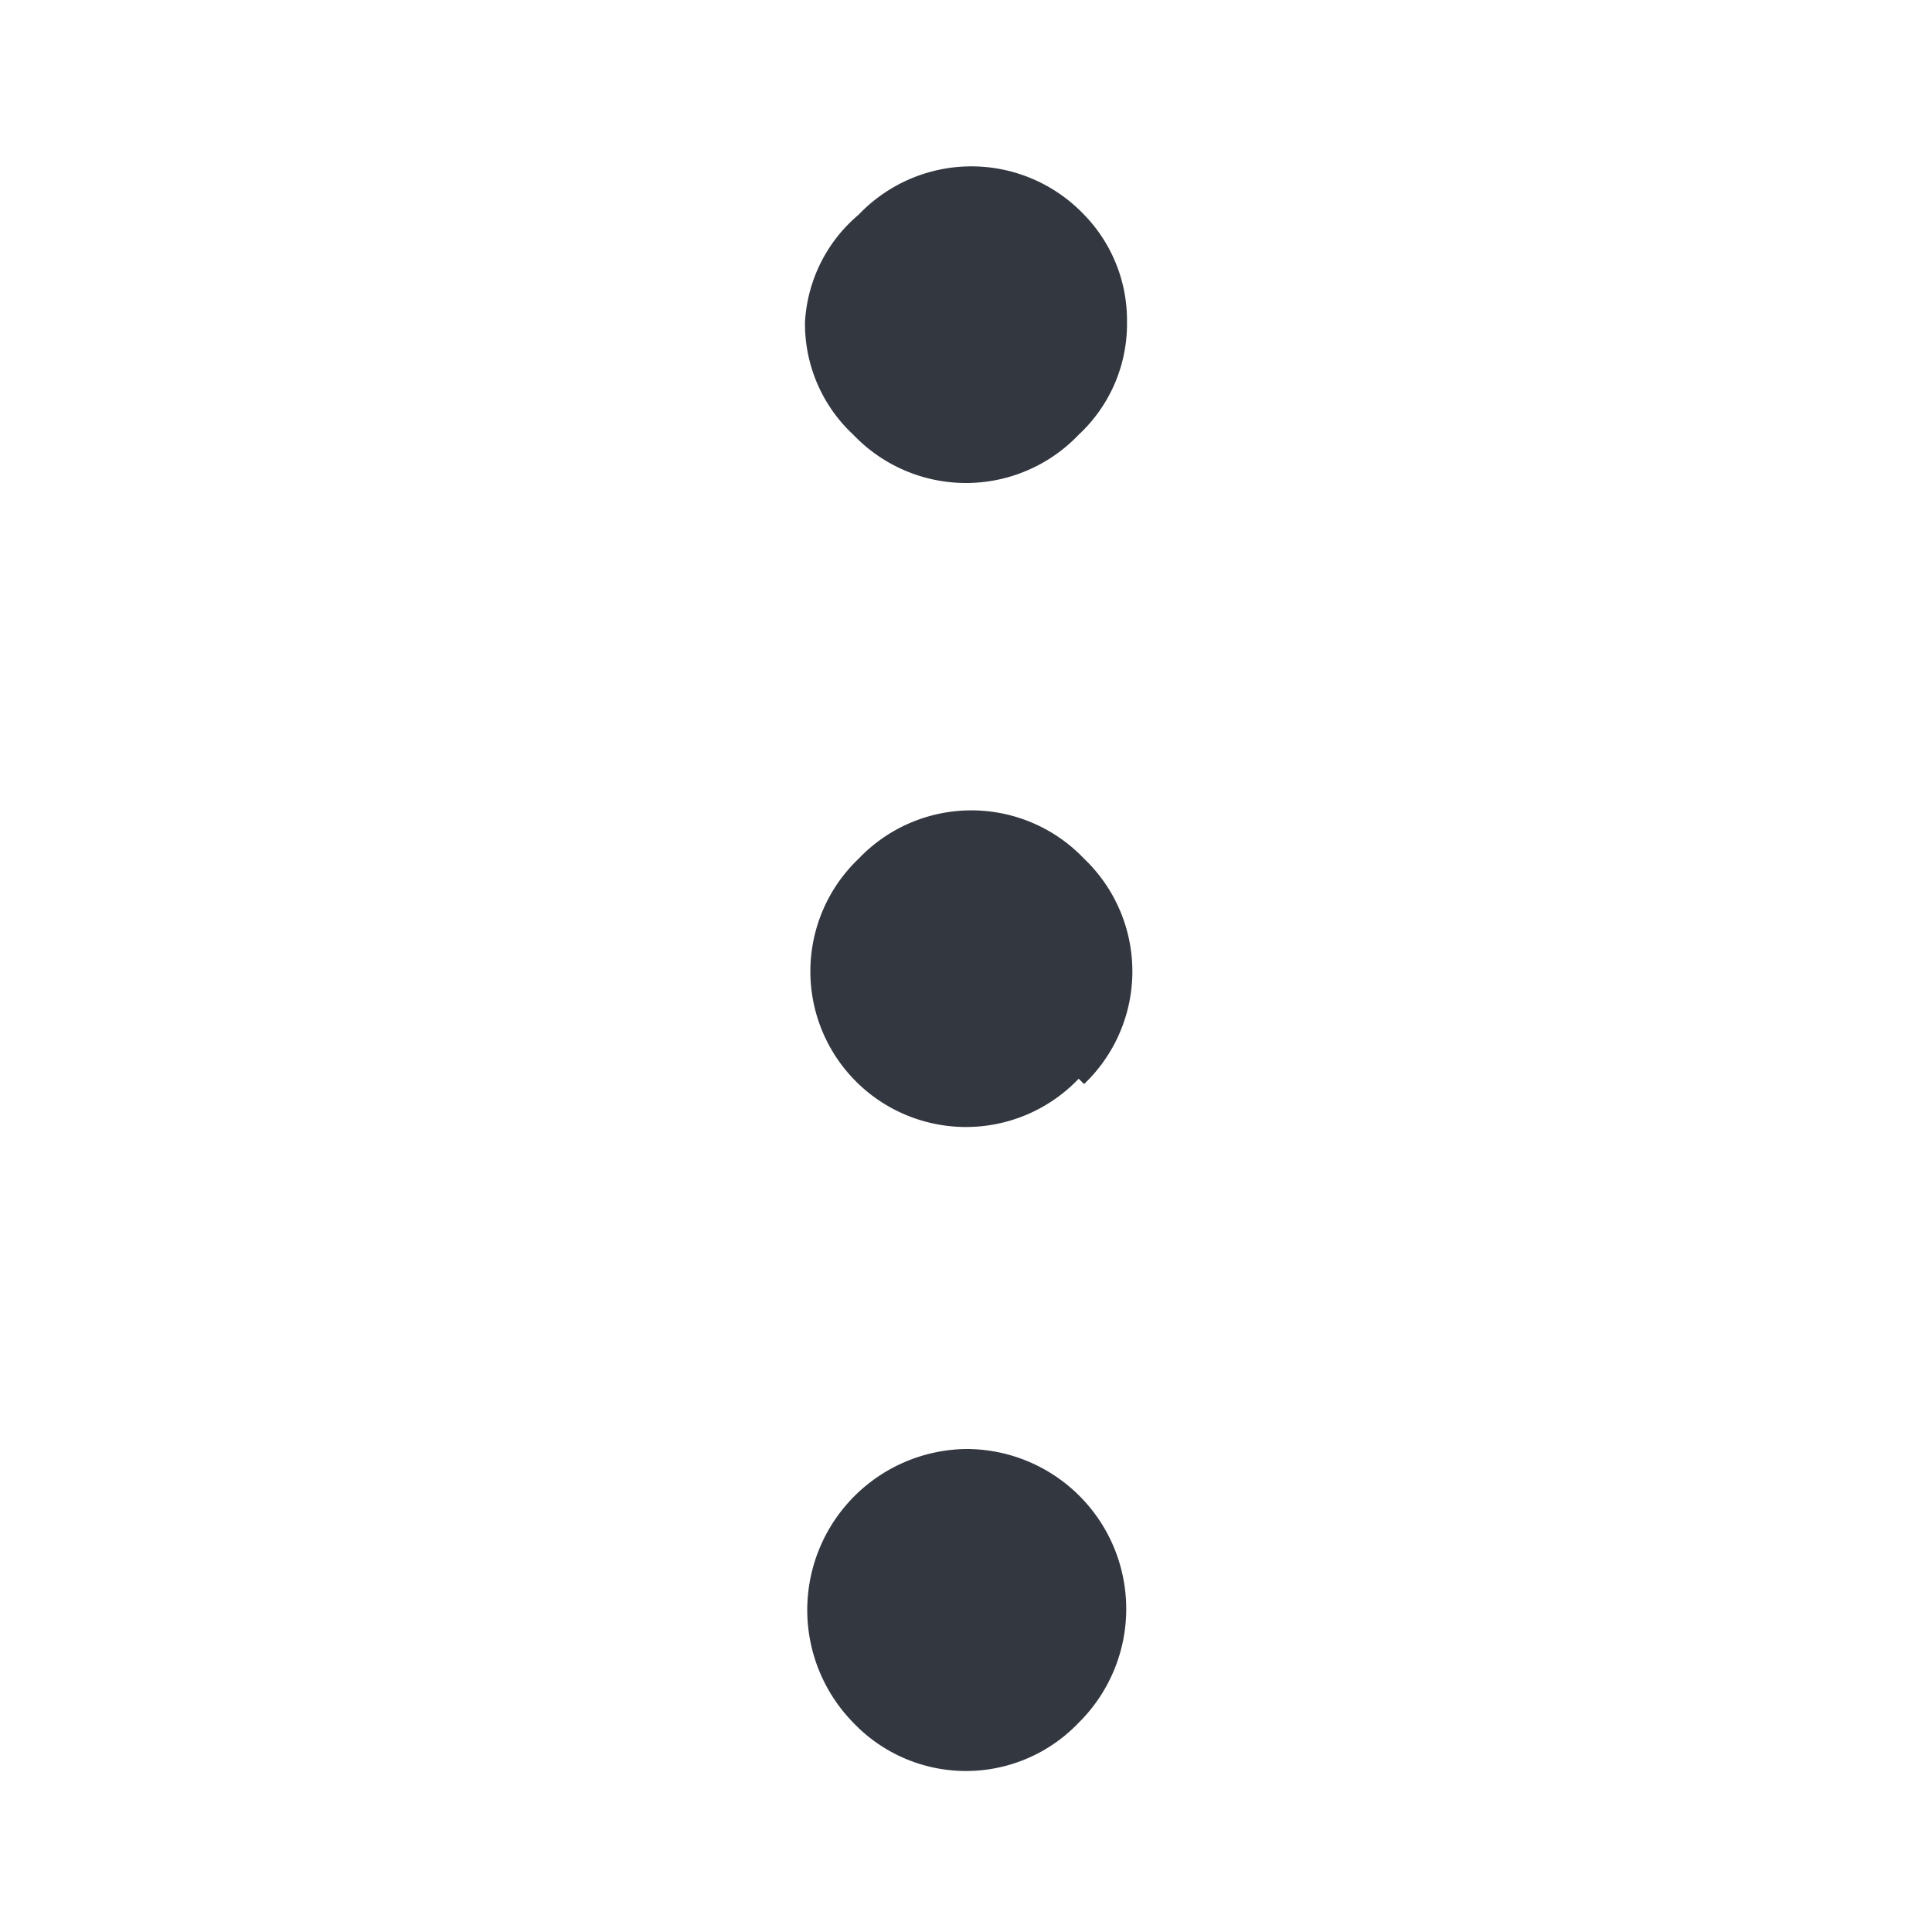 <svg xmlns="http://www.w3.org/2000/svg" viewBox="0 0 18 18"><defs><style>.a{fill:#333740;}</style></defs><title>MOS icons NEW</title><path class="a" d="M10.05,16.05a1.45,1.45,0,0,1-2.1,0A1.5,1.5,0,0,1,9,13.5a1.49,1.49,0,0,1,1.05,2.55Zm0-6a1.45,1.45,0,0,1-2.1,0A1.45,1.45,0,0,1,8,8a1.45,1.45,0,0,1,2.1,0,1.45,1.45,0,0,1,0,2.1Zm0-6a1.45,1.45,0,0,1-2.1,0A1.41,1.41,0,0,1,7.5,3,1.41,1.41,0,0,1,8,2a1.45,1.45,0,0,1,2.1,0A1.41,1.41,0,0,1,10.5,3,1.41,1.41,0,0,1,10.05,4.05Z"/></svg>
